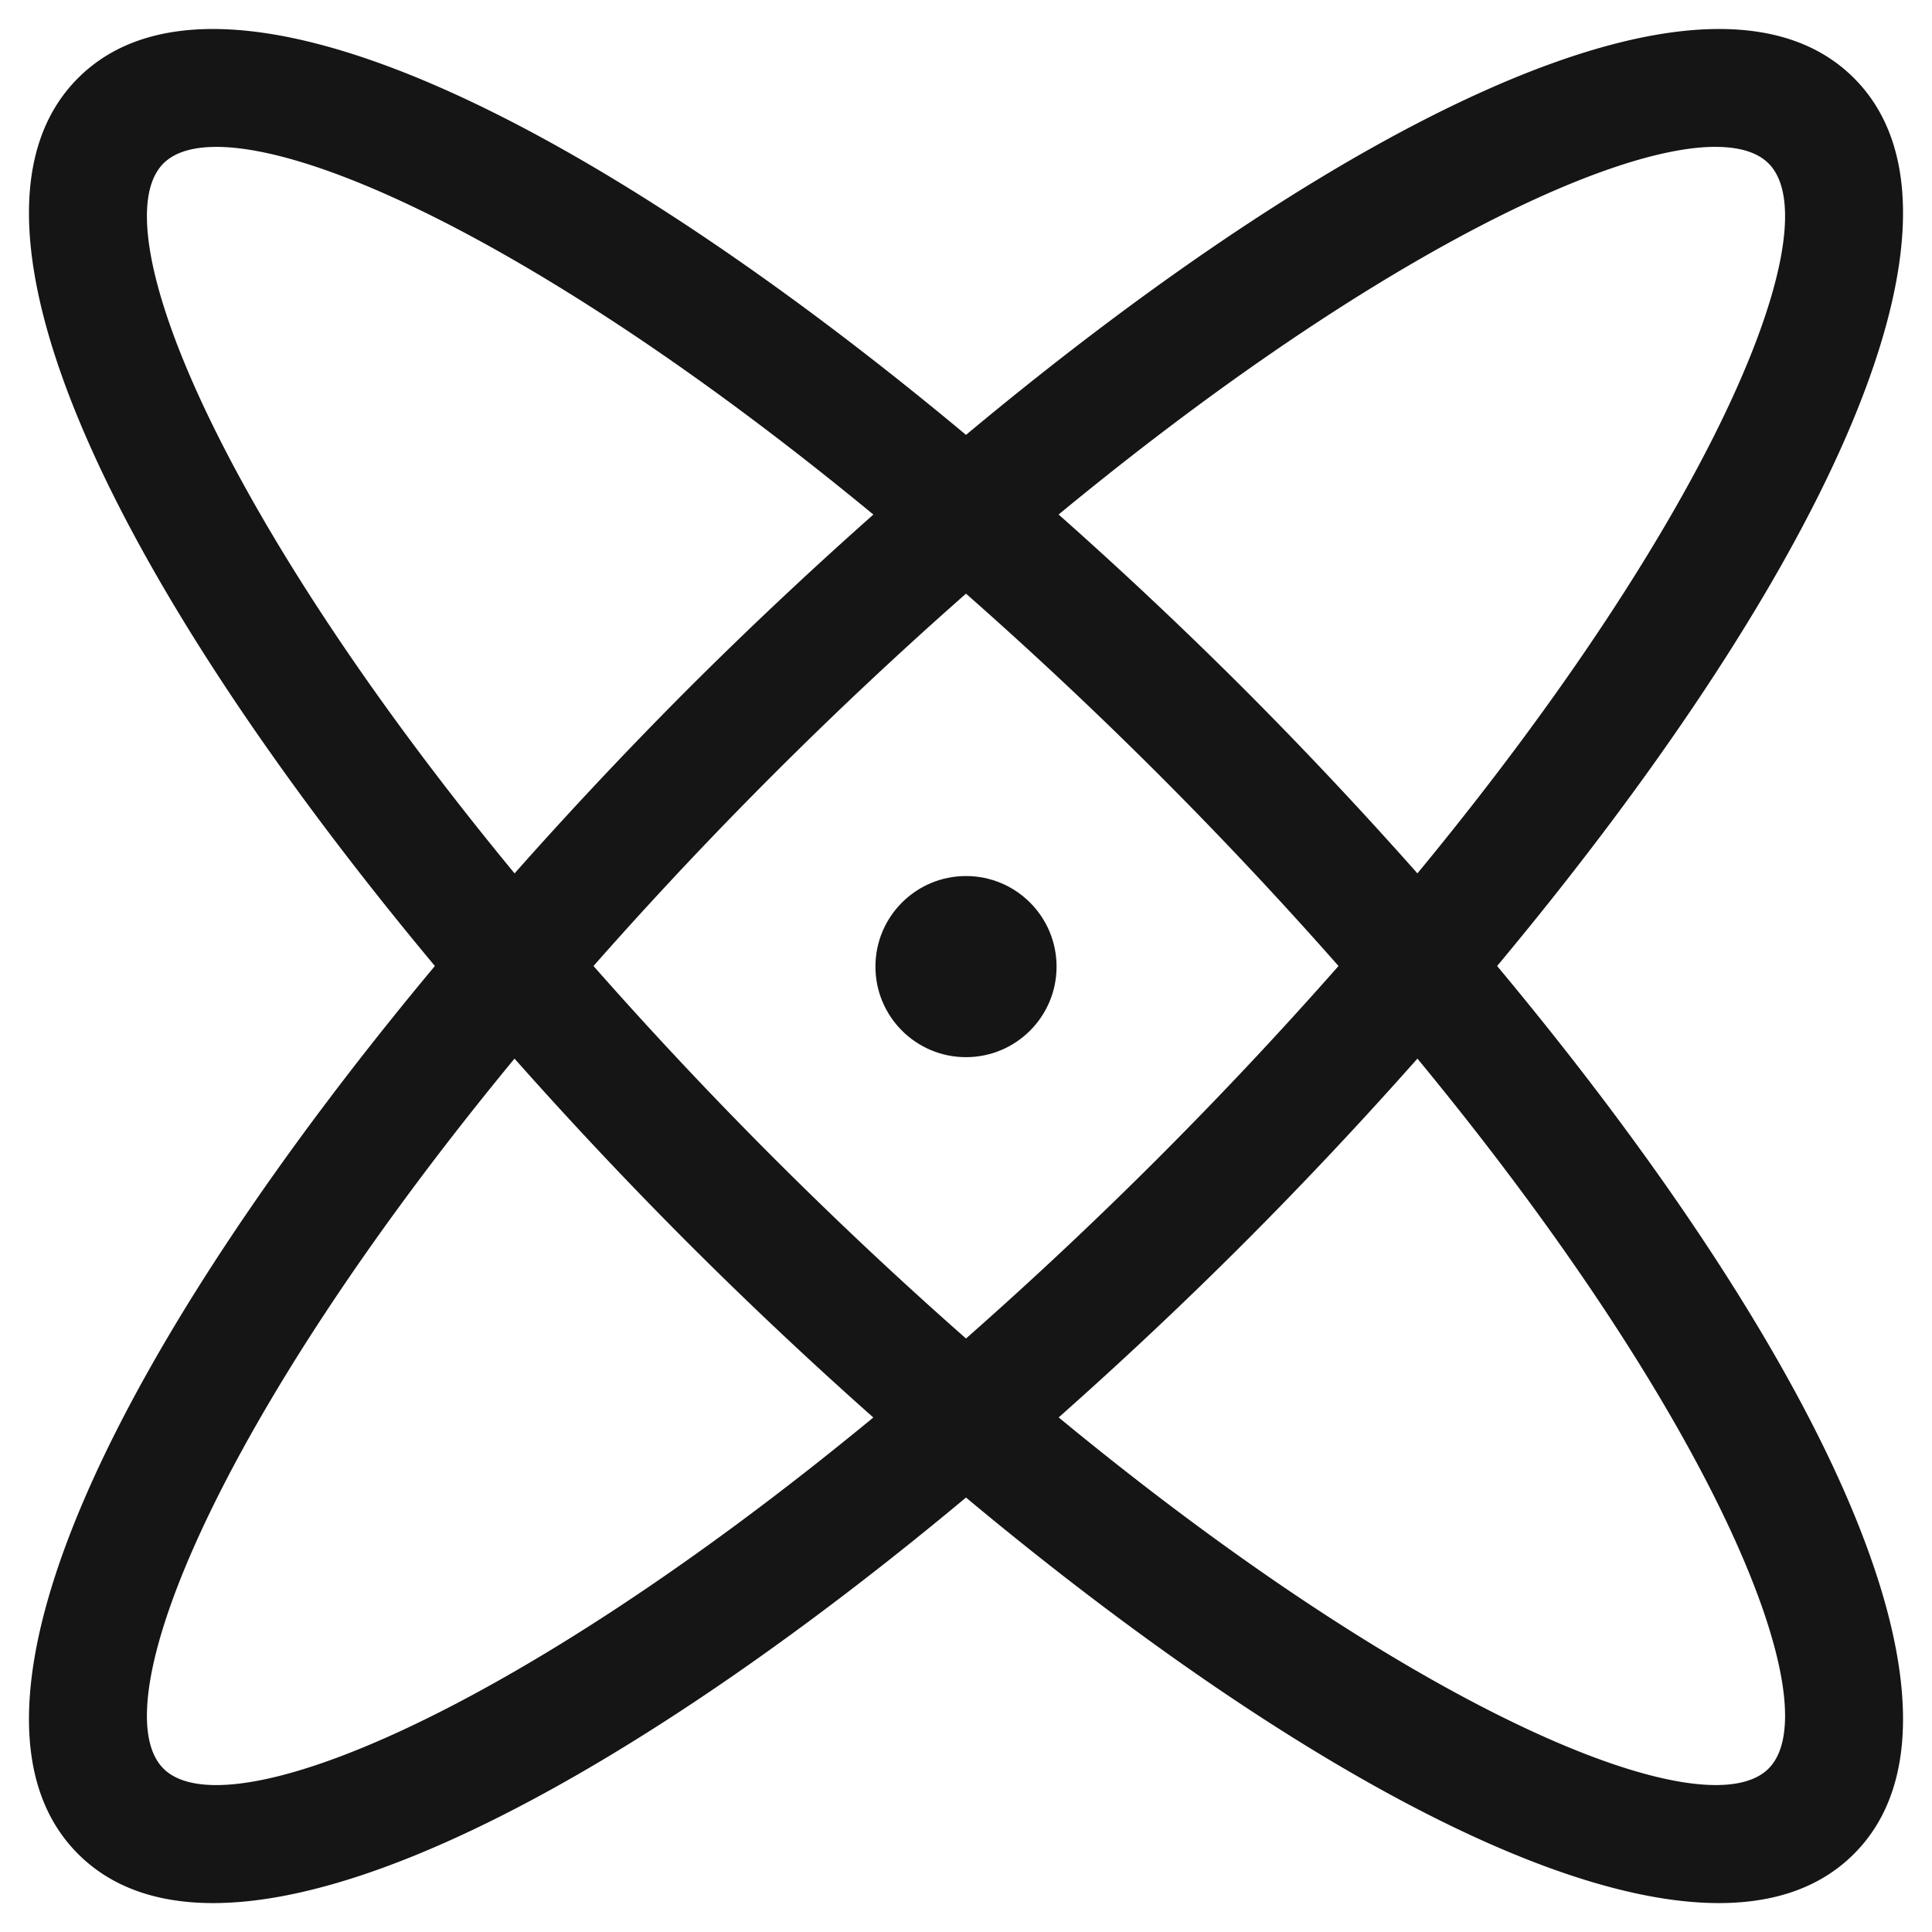 <svg xmlns="http://www.w3.org/2000/svg" viewBox="0 0 32 32">
  <defs>
    <style>
      .uuid-18a50dbc-4e9d-4128-a9de-3e6e1faa8c06{stroke-width:0;fill:#151515}
    </style>
  </defs>
  <path d="M0 0h32v32H0z" id="uuid-a8e806ad-871b-4b96-bd5e-7a35e480a39e" stroke-width="0" fill="none"/>
  <g id="uuid-f189e8b7-d964-4271-976b-4aafe3310526">
    <path class="uuid-18a50dbc-4e9d-4128-a9de-3e6e1faa8c06" d="M30.707 1.293c-2.404-2.404-8.593.81-14.707 5.91-6.113-5.1-12.302-8.314-14.707-5.91-2.405 2.405.81 8.594 5.91 14.707-5.1 6.113-8.315 12.302-5.91 14.707.558.558 1.32.814 2.237.814 3.036 0 7.776-2.8 12.47-6.717 4.695 3.916 9.434 6.717 12.47 6.717.917 0 1.679-.256 2.237-.814 2.405-2.405-.81-8.594-5.91-14.707 5.1-6.113 8.315-12.302 5.91-14.707Zm-2.292 1.14c.398 0 .695.091.878.274 1.037 1.037-.869 5.762-5.816 11.759a71 71 0 0 0-2.88-3.062 70.903 70.903 0 0 0-3.063-2.882c4.941-4.076 9.02-6.09 10.881-6.09ZM22.17 16A69.23 69.23 0 0 1 16 22.17 69.222 69.222 0 0 1 9.83 16 69.23 69.23 0 0 1 16 9.833 69.12 69.12 0 0 1 22.17 16ZM2.707 2.707c.183-.183.48-.274.878-.274 1.862 0 5.94 2.013 10.881 6.09a70.897 70.897 0 0 0-3.062 2.88 70.938 70.938 0 0 0-2.881 3.063C3.576 8.469 1.67 3.744 2.707 2.707Zm0 26.586c-1.037-1.037.869-5.762 5.815-11.759a71 71 0 0 0 2.882 3.062 70.93 70.93 0 0 0 3.061 2.882C8.468 28.424 3.744 30.33 2.707 29.293Zm26.586 0c-1.036 1.036-5.76-.869-11.758-5.816 1.038-.921 2.066-1.885 3.061-2.88s1.96-2.024 2.881-3.063c4.947 5.997 6.853 10.722 5.816 11.759Z"/>
    <circle class="uuid-18a50dbc-4e9d-4128-a9de-3e6e1faa8c06" cx="16" cy="16.01" r="1.5"/>
  </g>
</svg>

